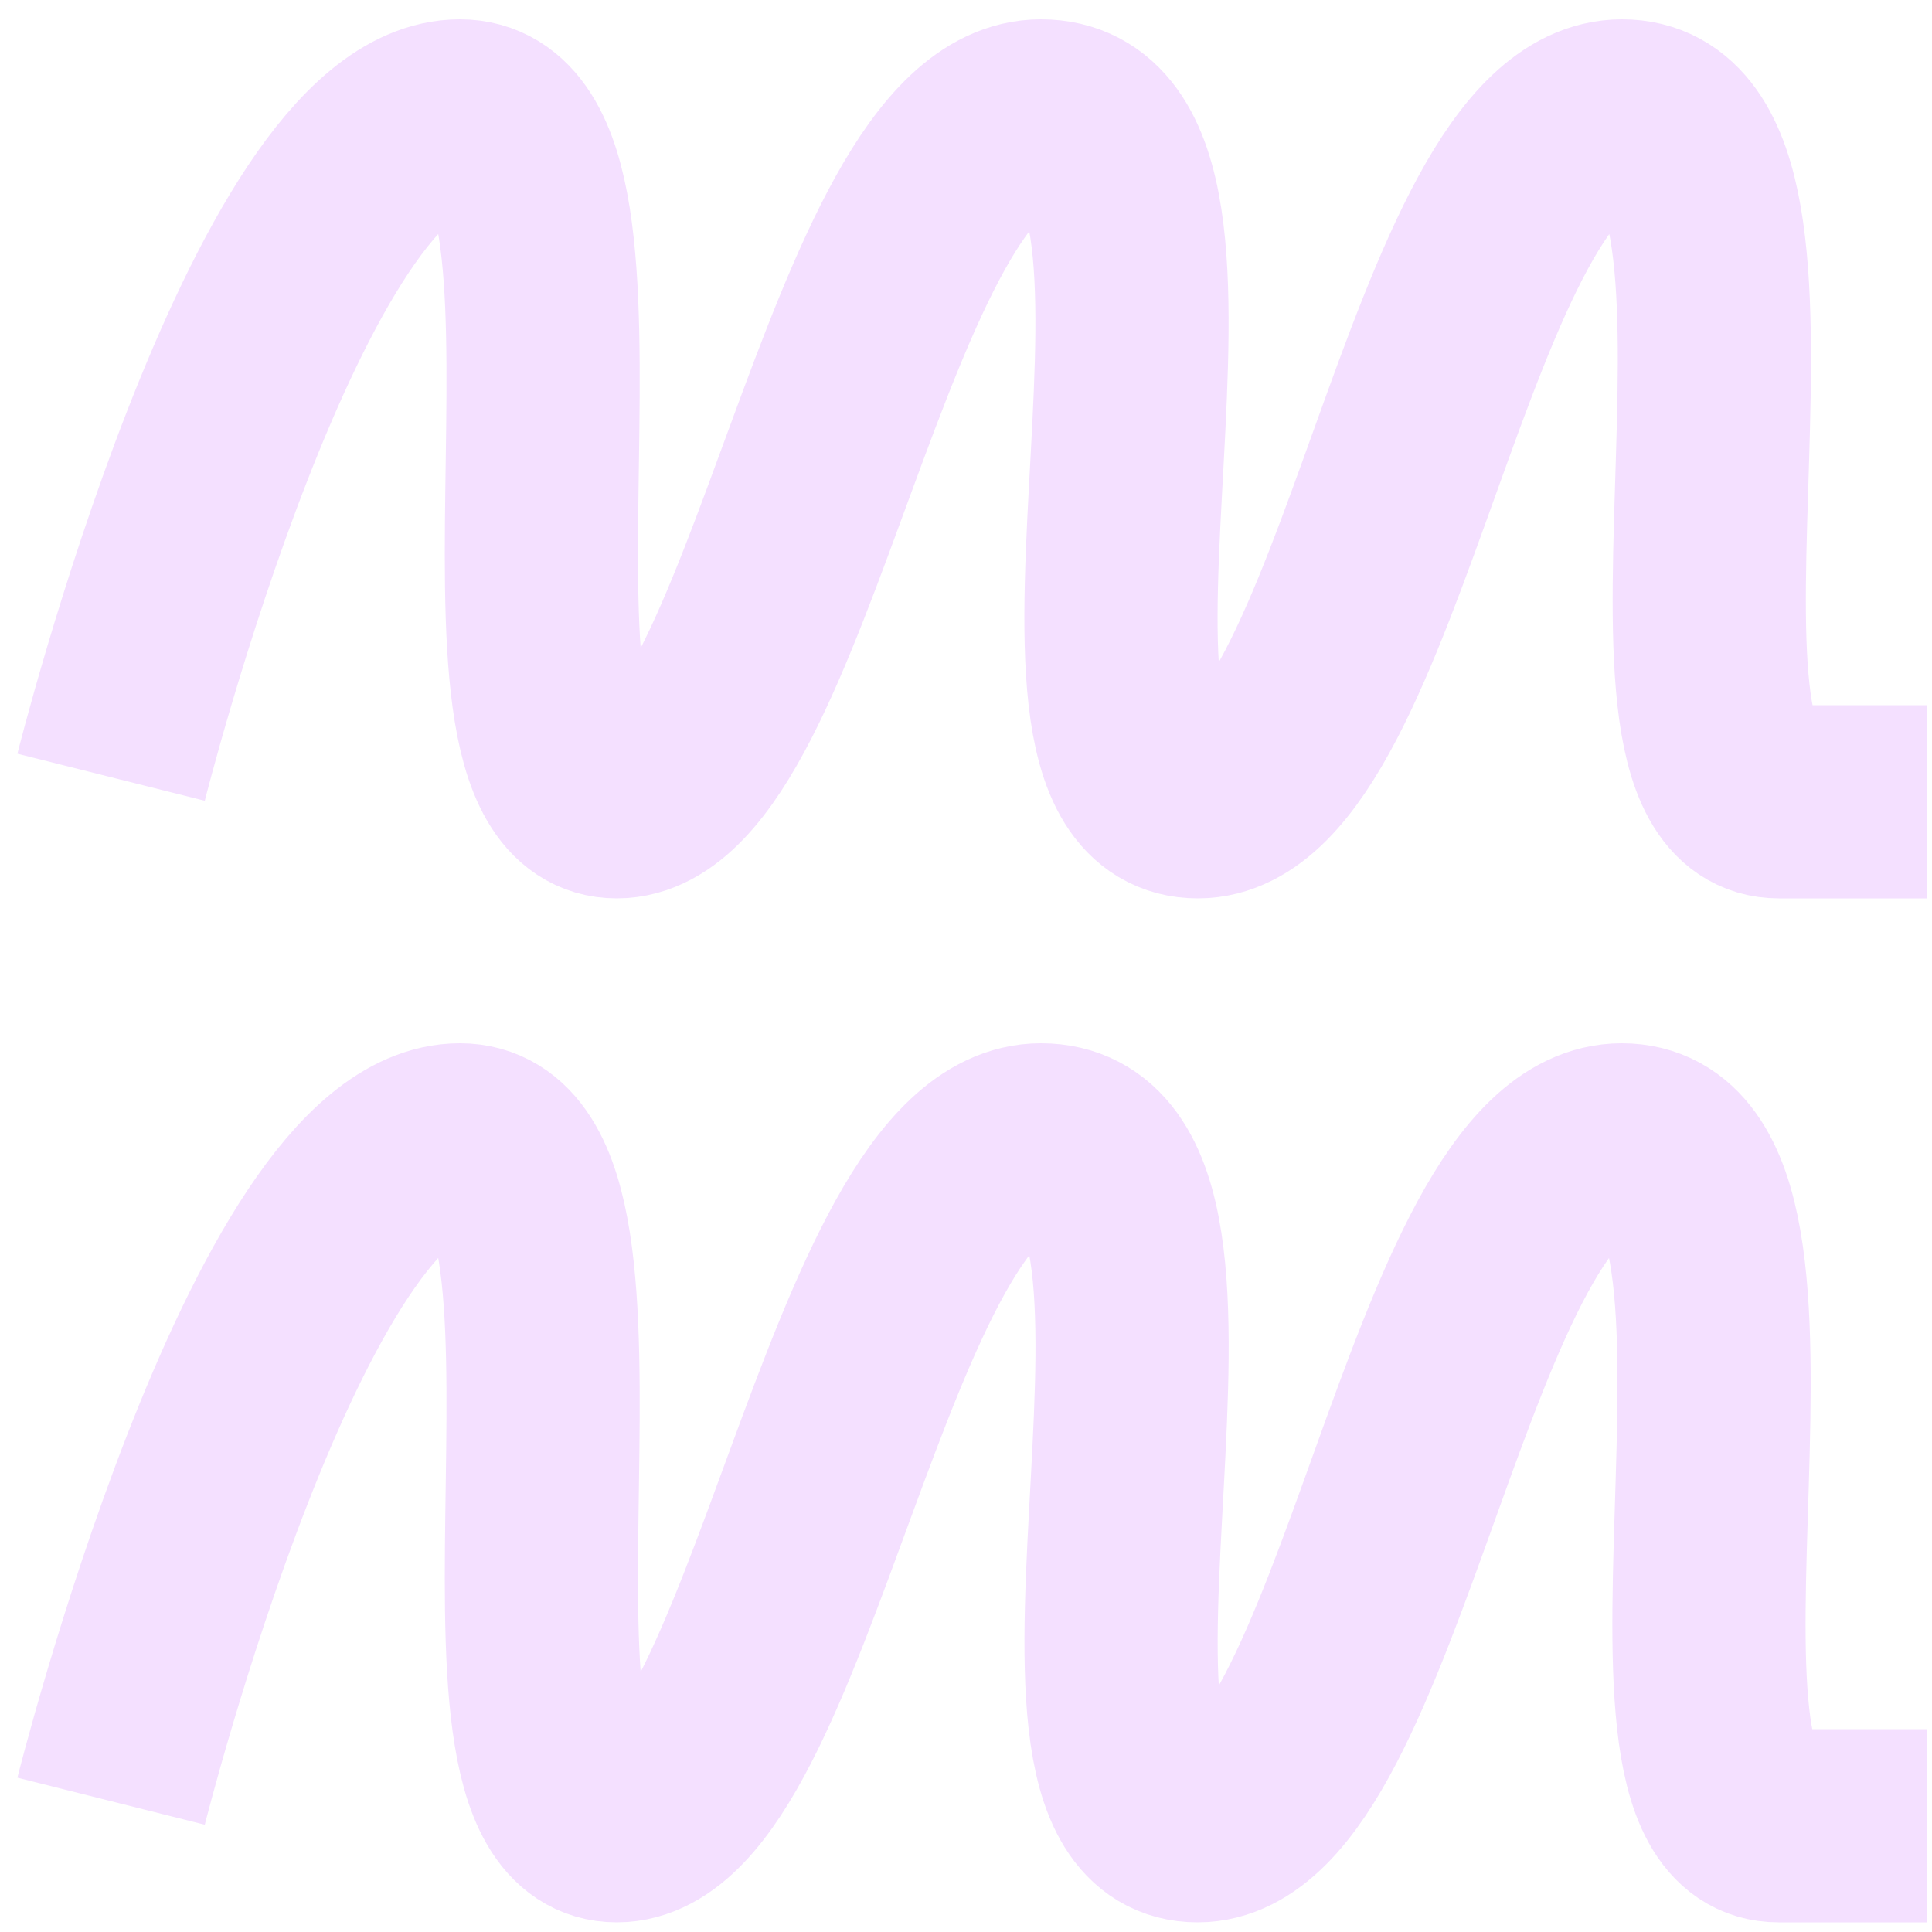 <svg id="レイヤー_1" data-name="レイヤー 1" xmlns="http://www.w3.org/2000/svg" viewBox="0 0 200 200"><defs><style>.cls-1{fill:none;stroke:#f4e0ff;stroke-miterlimit:10;stroke-width:20px;}</style></defs><path class="cls-1" d="M11.5,186.46S28.68,118,47.61,118c17.82,0-.47,71,16.23,71s25-71,43.91-71c21.16,0-2.71,71,16.22,71,17.82,0,25-71,43.91-71,20.05,0-.48,71,16.23,71H199.5"/><path class="cls-1" d="M11.5,80.46S28.68,12,47.61,12c17.82,0-.47,71,16.23,71s25-71,43.91-71C128.91,12,105,83,124,83c17.82,0,25-71,43.91-71,20.05,0-.48,71,16.23,71H199.5"/></svg>